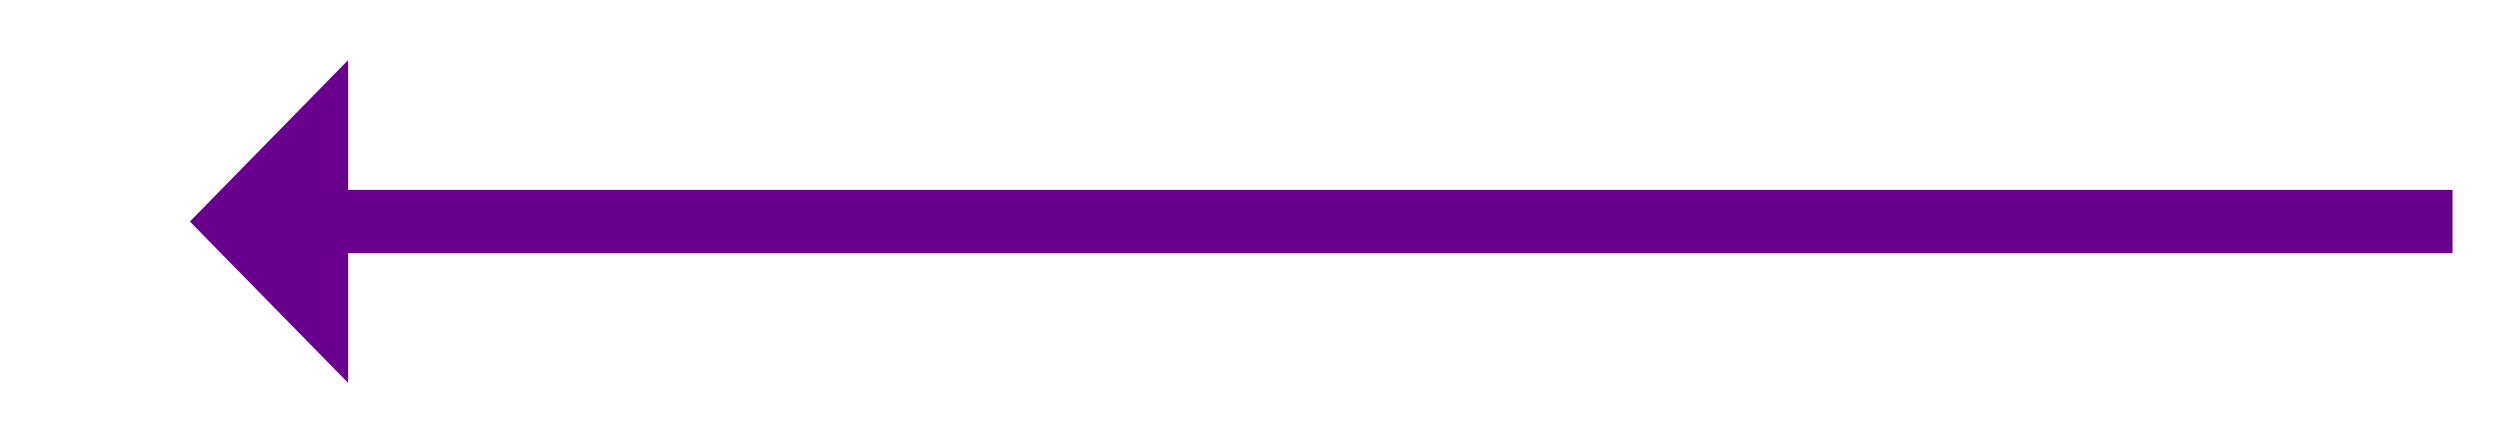 ﻿<?xml version="1.0" encoding="utf-8"?>
<svg version="1.1" xmlns:xlink="http://www.w3.org/1999/xlink" width="158px" height="28px" xmlns="http://www.w3.org/2000/svg">
  <g transform="matrix(1 0 0 1 -1699 -3554 )">
    <path d="M 1721 3557.8  L 1711 3568  L 1721 3578.2  L 1721 3557.8  Z " fill-rule="nonzero" fill="#68008d" stroke="none" />
    <path d="M 1719 3568  L 1854 3568  " stroke-width="4" stroke="#68008d" fill="none" />
  </g>
</svg>